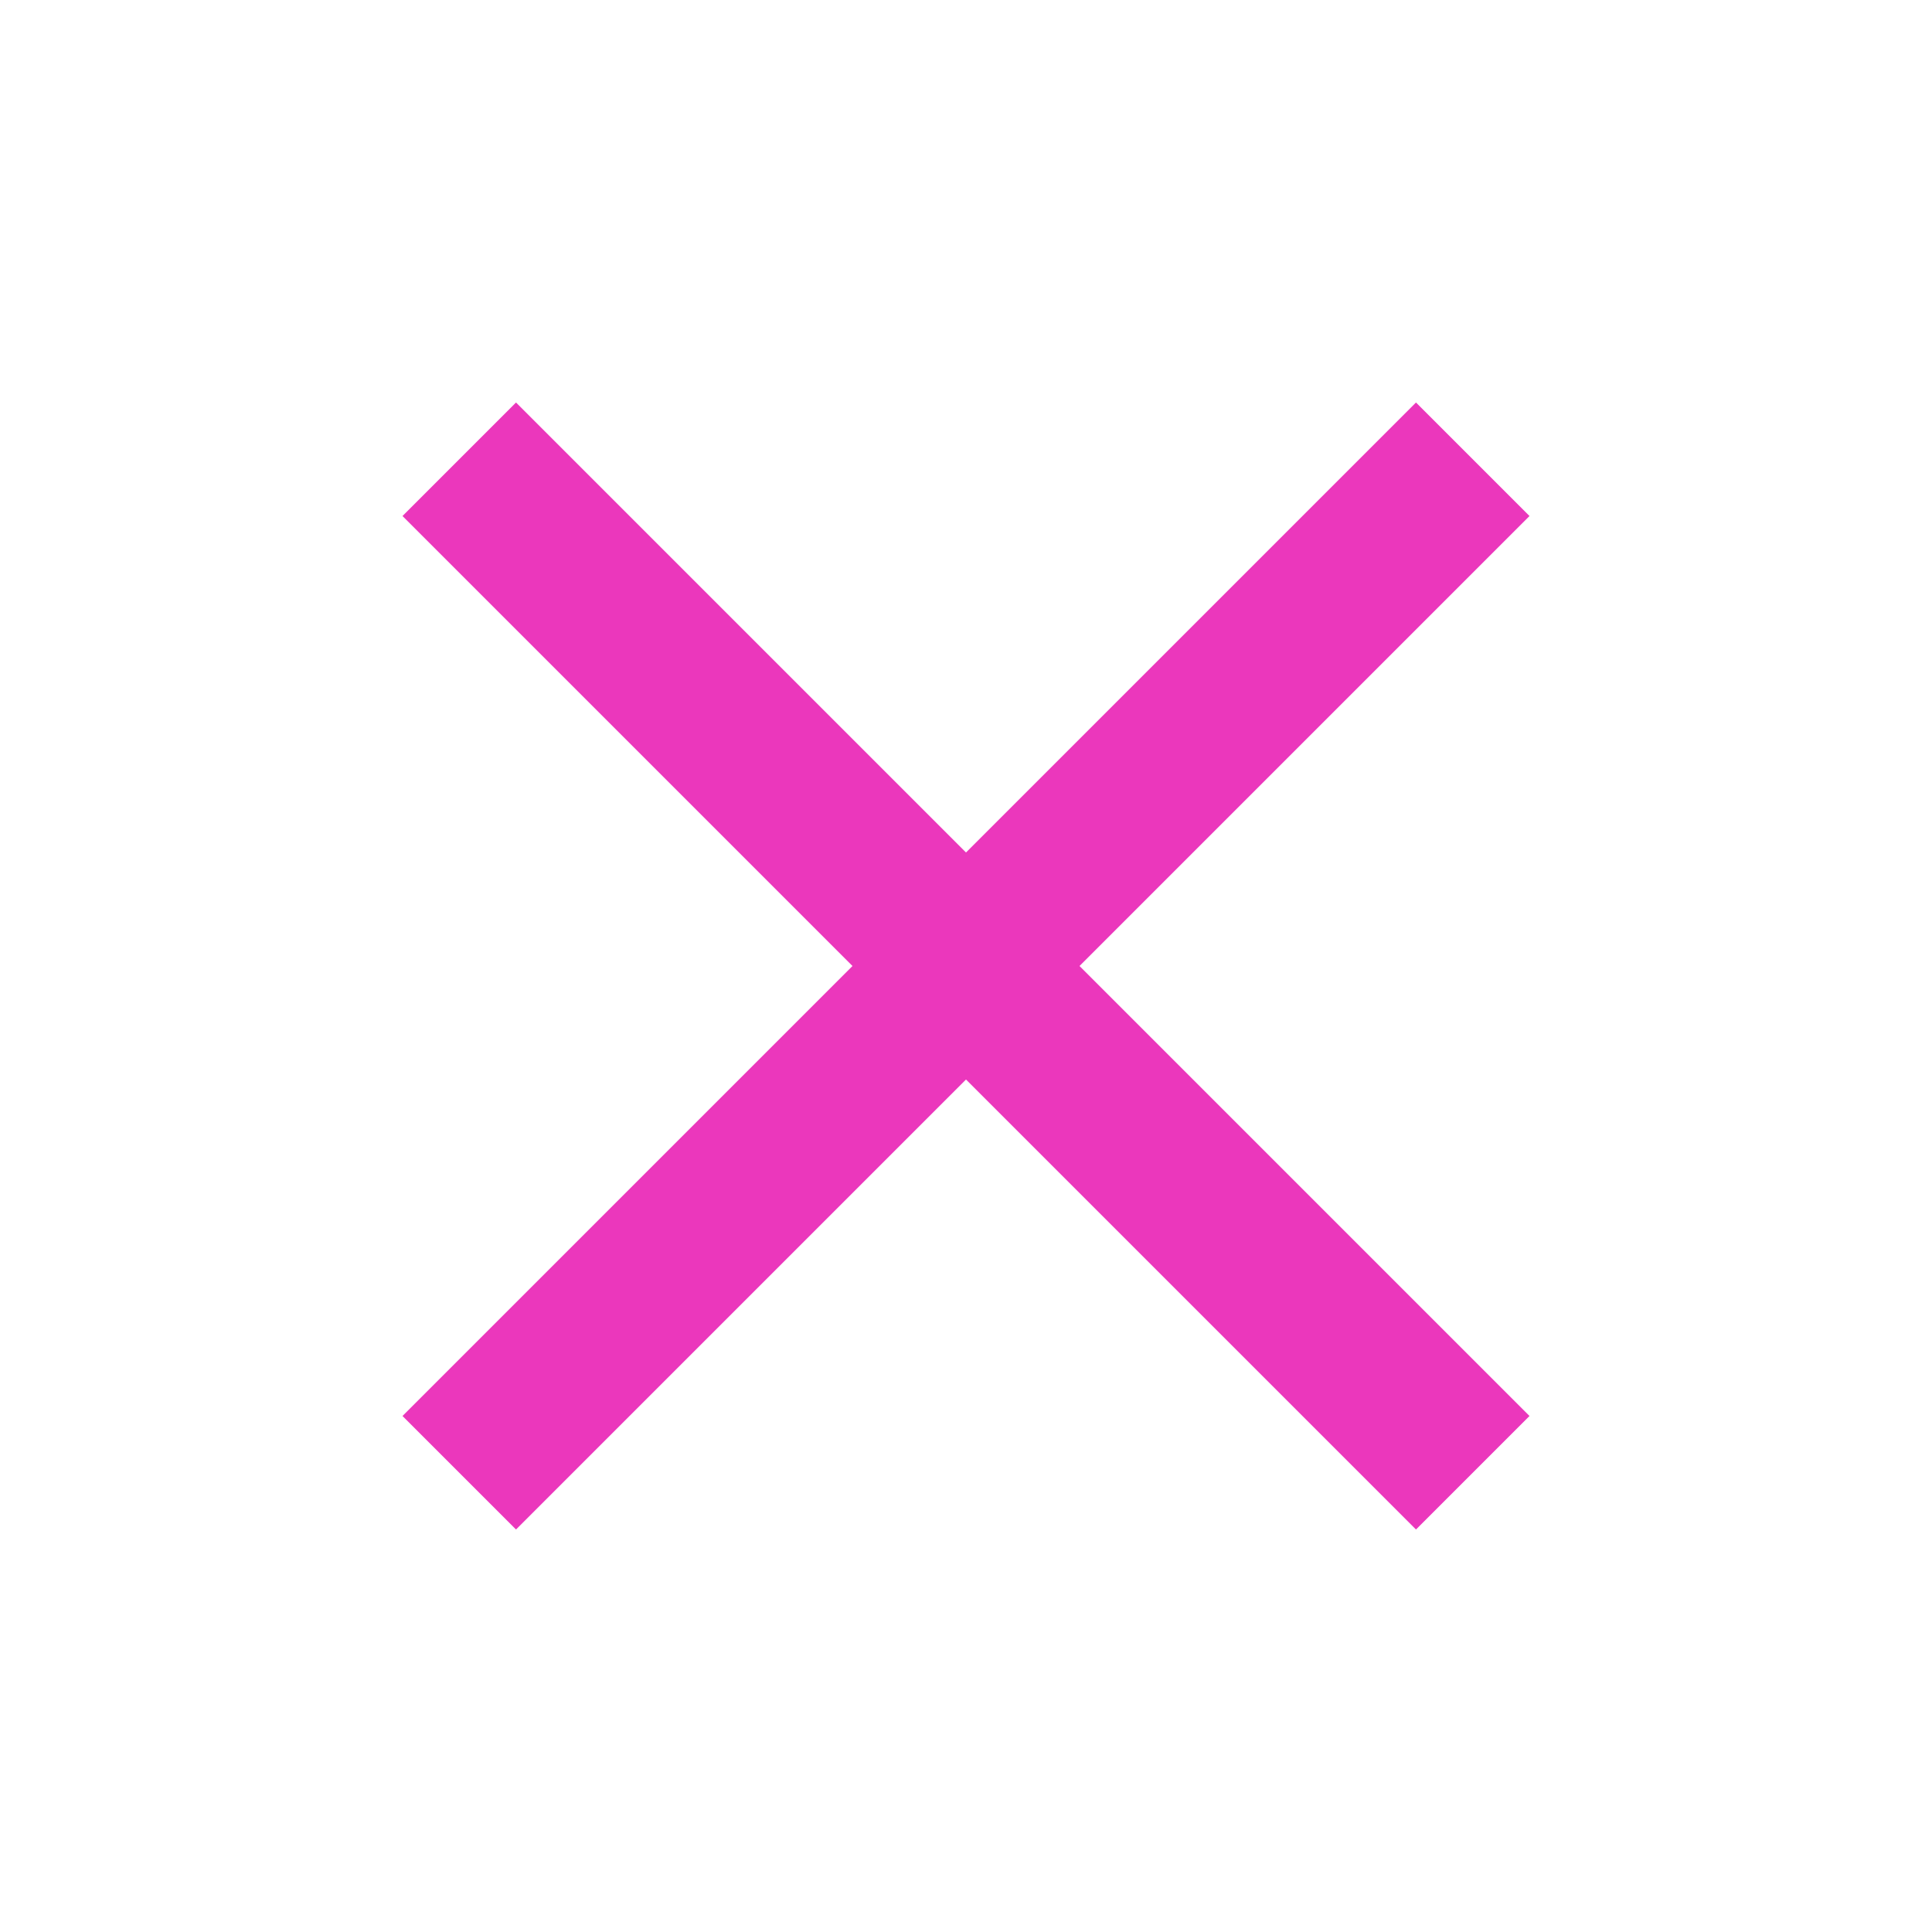 <svg xmlns="http://www.w3.org/2000/svg" height="35" viewBox="0 0 24 24" width="35">
<path d="M0 0h24v24H0z" fill="none"/>
<path fill="#eb37bc" d="M19 6.41L17.59 5 12 10.59 6.41 5 5 6.41 10.59 12 5 17.59 6.41 19 12 13.41 17.59 19 19 17.59 13.41 12z"/></svg>
